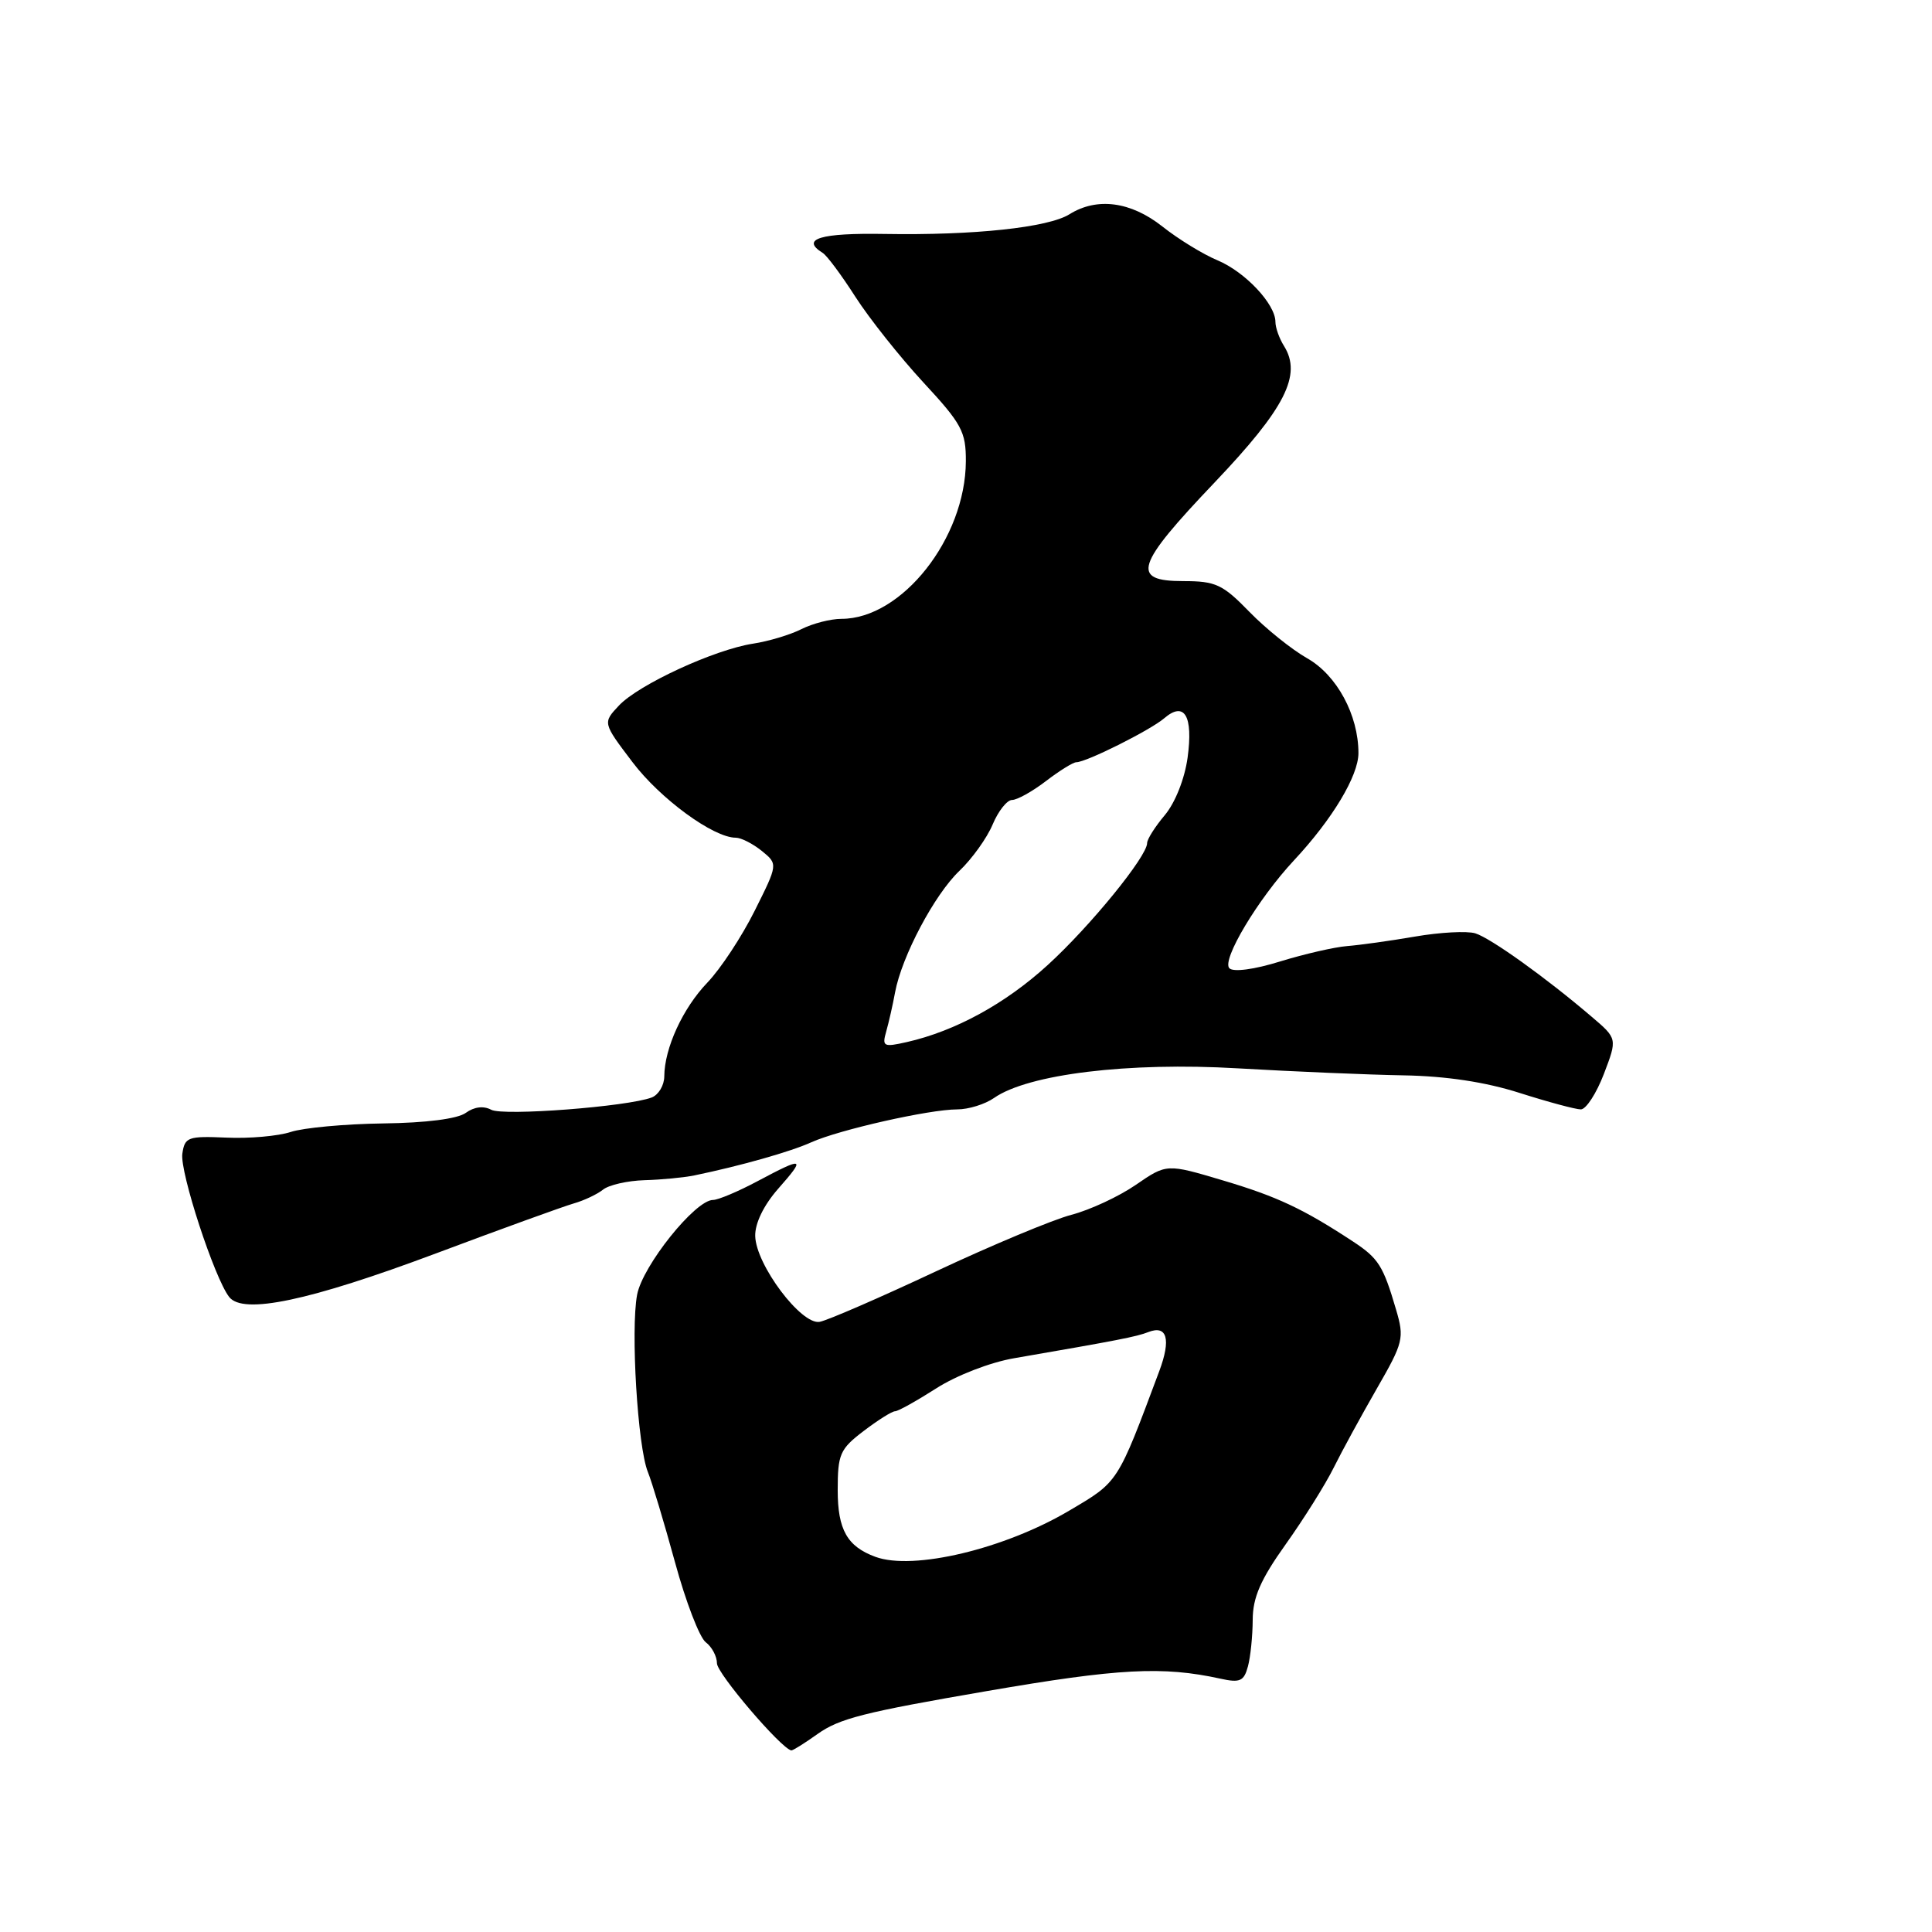 <?xml version="1.0" encoding="UTF-8" standalone="no"?>
<!DOCTYPE svg PUBLIC "-//W3C//DTD SVG 1.1//EN" "http://www.w3.org/Graphics/SVG/1.1/DTD/svg11.dtd" >
<svg xmlns="http://www.w3.org/2000/svg" xmlns:xlink="http://www.w3.org/1999/xlink" version="1.1" viewBox="0 0 256 256">
 <g >
 <path fill="currentColor"
d=" M 108.32 229.77 C 111.23 227.70 114.48 226.88 130.75 224.08 C 148.25 221.06 154.06 220.76 161.70 222.43 C 164.31 223.01 164.83 222.77 165.36 220.80 C 165.70 219.54 165.98 216.76 165.99 214.63 C 166.00 211.67 167.03 209.30 170.36 204.63 C 172.76 201.26 175.62 196.70 176.71 194.50 C 177.80 192.30 180.38 187.58 182.43 184.01 C 185.97 177.86 186.10 177.31 184.98 173.51 C 183.28 167.71 182.65 166.72 179.27 164.50 C 172.68 160.17 169.21 158.54 162.04 156.41 C 154.59 154.19 154.59 154.19 150.50 157.00 C 148.25 158.55 144.41 160.33 141.96 160.97 C 139.51 161.61 131.43 164.99 124.00 168.47 C 116.58 171.95 109.65 174.96 108.61 175.15 C 106.18 175.60 100.16 167.59 100.07 163.78 C 100.03 162.11 101.18 159.72 103.10 157.53 C 106.80 153.33 106.55 153.23 100.40 156.50 C 97.82 157.88 95.15 159.00 94.48 159.00 C 92.12 159.00 85.14 167.72 84.42 171.56 C 83.55 176.19 84.49 191.69 85.84 195.03 C 86.39 196.39 88.01 201.78 89.44 207.00 C 90.86 212.22 92.70 217.00 93.52 217.61 C 94.33 218.22 95.00 219.48 95.00 220.40 C 95.00 221.74 103.49 231.68 104.85 231.94 C 105.04 231.97 106.60 231.00 108.32 229.77 Z  M 57.75 166.09 C 66.41 162.84 74.62 159.87 76.00 159.47 C 77.38 159.08 79.13 158.25 79.91 157.63 C 80.68 157.01 83.15 156.45 85.41 156.38 C 87.66 156.32 90.62 156.03 92.00 155.75 C 98.14 154.48 104.74 152.61 107.50 151.36 C 111.18 149.70 123.14 147.00 126.84 147.00 C 128.33 147.00 130.52 146.32 131.71 145.49 C 136.22 142.33 149.52 140.71 164.00 141.56 C 171.43 141.99 181.32 142.41 186.00 142.49 C 191.63 142.59 196.82 143.37 201.36 144.82 C 205.13 146.02 208.78 147.00 209.47 147.00 C 210.16 147.00 211.53 144.89 212.52 142.31 C 214.31 137.62 214.31 137.62 210.90 134.72 C 204.85 129.55 197.52 124.30 195.48 123.67 C 194.39 123.34 190.80 123.53 187.50 124.10 C 184.20 124.67 180.15 125.23 178.50 125.36 C 176.85 125.49 172.87 126.40 169.65 127.39 C 166.18 128.47 163.43 128.83 162.90 128.30 C 161.83 127.23 166.70 119.10 171.46 114.00 C 176.54 108.56 180.00 102.80 180.00 99.79 C 180.00 94.74 177.14 89.45 173.20 87.22 C 171.17 86.07 167.72 83.30 165.55 81.07 C 162.01 77.43 161.09 77.00 156.80 77.00 C 149.79 77.00 150.44 74.95 160.96 63.91 C 170.29 54.10 172.54 49.69 170.14 45.85 C 169.51 44.85 169.00 43.41 169.00 42.65 C 169.00 40.29 164.98 36.02 161.32 34.49 C 159.40 33.69 156.11 31.67 154.02 30.01 C 149.83 26.70 145.36 26.11 141.71 28.39 C 138.89 30.15 129.05 31.20 117.25 31.00 C 108.69 30.85 106.03 31.66 109.01 33.51 C 109.57 33.85 111.52 36.48 113.35 39.34 C 115.19 42.20 119.23 47.29 122.34 50.66 C 127.44 56.16 128.00 57.20 127.98 61.13 C 127.93 71.33 119.50 82.00 111.50 82.00 C 110.07 82.00 107.69 82.61 106.20 83.36 C 104.72 84.11 101.82 84.98 99.77 85.29 C 94.66 86.08 84.62 90.71 82.01 93.49 C 79.86 95.78 79.86 95.78 83.81 100.99 C 87.48 105.84 94.53 111.00 97.49 111.00 C 98.20 111.00 99.75 111.79 100.94 112.75 C 103.09 114.50 103.09 114.50 99.99 120.70 C 98.29 124.11 95.47 128.39 93.73 130.20 C 90.47 133.60 88.04 138.89 88.02 142.64 C 88.01 143.82 87.26 145.07 86.36 145.42 C 83.16 146.64 66.69 147.90 65.09 147.05 C 64.07 146.50 62.82 146.66 61.72 147.46 C 60.64 148.25 56.47 148.79 50.77 148.86 C 45.70 148.93 40.19 149.44 38.53 149.99 C 36.86 150.54 33.02 150.88 30.00 150.74 C 24.89 150.52 24.48 150.67 24.16 152.88 C 23.82 155.30 28.42 169.38 30.37 171.86 C 32.21 174.22 40.98 172.37 57.75 166.09 Z  M 116.00 206.29 C 112.26 204.92 111.00 202.69 111.00 197.46 C 111.00 192.69 111.29 192.01 114.43 189.62 C 116.32 188.18 118.19 187.00 118.60 187.00 C 119.00 187.00 121.45 185.63 124.05 183.97 C 126.73 182.25 131.22 180.51 134.39 179.97 C 148.13 177.60 150.60 177.12 152.15 176.51 C 154.65 175.53 155.19 177.45 153.61 181.68 C 148.03 196.61 148.23 196.30 141.69 200.16 C 133.10 205.25 121.01 208.13 116.00 206.29 Z  M 117.43 136.67 C 117.77 135.47 118.30 133.15 118.60 131.50 C 119.48 126.74 123.82 118.54 127.13 115.39 C 128.80 113.80 130.78 111.04 131.53 109.25 C 132.28 107.46 133.44 106.00 134.10 106.00 C 134.77 106.00 136.79 104.88 138.59 103.50 C 140.39 102.12 142.20 101.00 142.62 101.00 C 143.94 101.00 152.43 96.75 154.27 95.17 C 156.95 92.87 158.12 94.85 157.36 100.41 C 156.97 103.21 155.72 106.36 154.35 108.00 C 153.06 109.53 152.00 111.20 152.00 111.71 C 152.00 113.48 144.47 122.72 138.84 127.86 C 133.23 132.99 126.59 136.62 120.16 138.08 C 117.06 138.78 116.86 138.67 117.43 136.67 Z "/>
</g>
</svg>